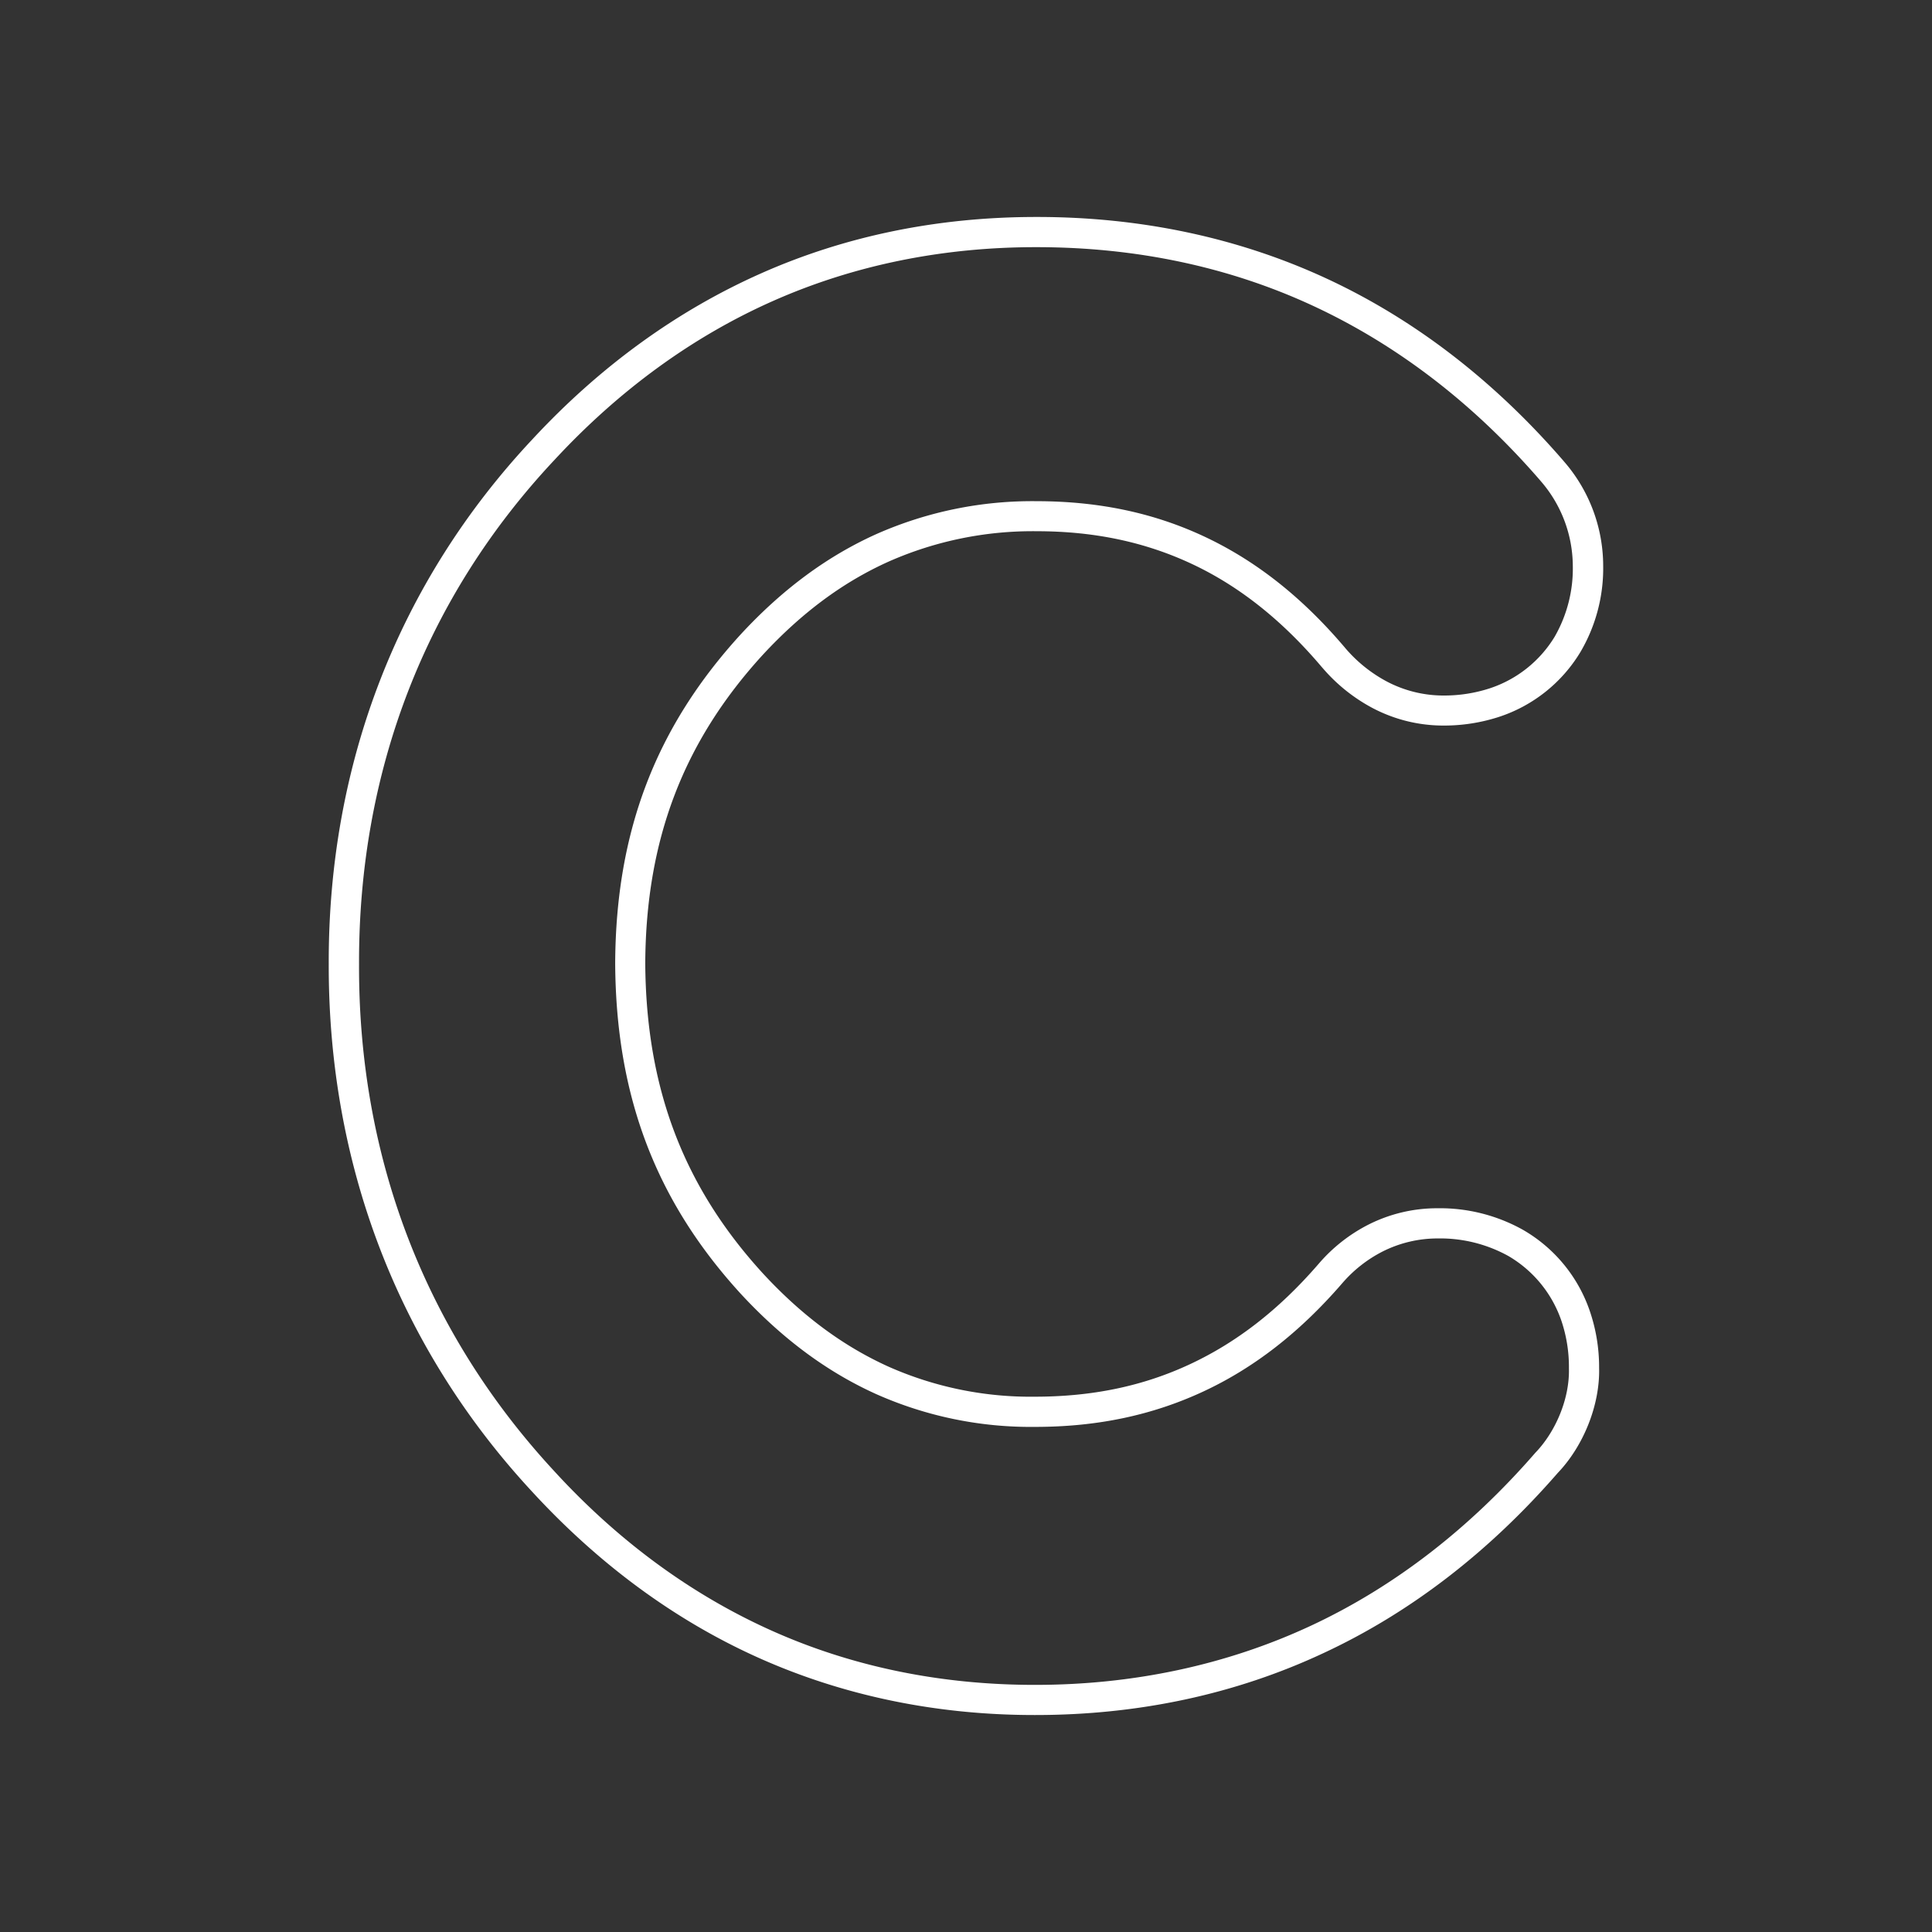 <svg id="Layer_1" data-name="Layer 1" xmlns="http://www.w3.org/2000/svg" viewBox="0 0 512 512"><rect x="0" y="0" width="512" height="512" fill="#333333" stroke="none"/><defs><style>.cls-1{fill:#fff;}</style></defs><path class="cls-1" d="M389.44,369.63l.05-.06-.05.06Z"/><path class="cls-1" d="M403.57,325.9a45.1,45.1,0,0,0-22.68-5.7h-.2a40.33,40.33,0,0,0-17.89,4.26,43.15,43.15,0,0,0-13.2,10.3l-.27.31c-10.4,12-21.53,20.65-34,26.47s-25.88,8.59-41.1,8.6a92.82,92.82,0,0,1-38.69-7.93c-12.06-5.44-23-13.53-33.34-24.72-21.12-23.08-31-49.23-31.2-82.23.17-32.71,10.08-58.7,31.17-81.75,10.38-11.2,21.32-19.3,33.44-24.73a94.32,94.32,0,0,1,39.12-8c15.35,0,28.87,2.89,41.32,8.76s23.8,14.9,34.24,27.24l.16.18.35.4a45.54,45.54,0,0,0,12.76,10.18,40.24,40.24,0,0,0,18.7,4.74h.17A47,47,0,0,0,397.19,190a39.6,39.6,0,0,0,21.67-17.26,43.73,43.73,0,0,0,6-22.8,42.2,42.2,0,0,0-10.47-27.74l-.08-.1c-18.37-21.24-39.48-37.49-62.75-48.28S302.41,57.5,274.88,57.5h-.28c-26,0-50.46,5-72.78,14.89s-42.72,24.62-60.7,44c-35.5,37.84-54.16,86-54,139.1C87,308.56,105.48,356.8,140.67,394.93c17.92,19.58,38.3,34.55,60.55,44.49s46.84,15.08,72.86,15.08h.28c27.38,0,53.06-5.51,76.31-16.38,23-10.69,43.86-26.75,62.11-47.73,6.93-7.24,11.24-18.14,11-27.85a46,46,0,0,0-2.45-15.06A39.58,39.58,0,0,0,403.57,325.9ZM406.88,385c-17.31,19.93-37.26,35.49-59.58,45.88s-47.12,15.65-73.09,15.63c-24.68,0-48.19-4.73-69.72-14.38s-41-24.05-57.91-42.59c-34-36.86-51.61-83-51.43-134C95,204.42,112.69,158.35,147,121.82,164,103.48,183.49,89.21,205,79.7s45-14.22,69.69-14.2c26.13,0,50.91,5.13,73.44,15.62s42.69,26.13,60.08,46.25l.07.09a34.49,34.49,0,0,1,8.53,22.42A36.27,36.27,0,0,1,412,168.74a31.72,31.72,0,0,1-17.21,13.68,39.08,39.08,0,0,1-12.34,1.9,32.16,32.16,0,0,1-15.07-3.79,37.77,37.77,0,0,1-10.58-8.45l-.2-.23-.16-.19c-11.42-13.49-23.63-23-36.93-29.3s-27.92-9.52-44.74-9.54a102,102,0,0,0-42.39,8.66c-12.82,5.74-24.74,14.38-36.05,26.6-22.45,24.53-33.12,52.08-33.3,87.14.18,35.46,10.89,63.18,33.3,87.67,11.33,12.24,23.23,20.88,36,26.62a100.69,100.69,0,0,0,42,8.63c16.69,0,31.21-3.18,44.48-9.34s25.42-15.47,36.83-28.65l-.19.21.28-.31a35.25,35.25,0,0,1,10.76-8.43,32.42,32.42,0,0,1,14.48-3.42,37.35,37.35,0,0,1,18.81,4.68A31.8,31.8,0,0,1,413.78,350a38.29,38.29,0,0,1,2,12.62C416,370.73,412.19,379.51,406.88,385Z"/></svg>